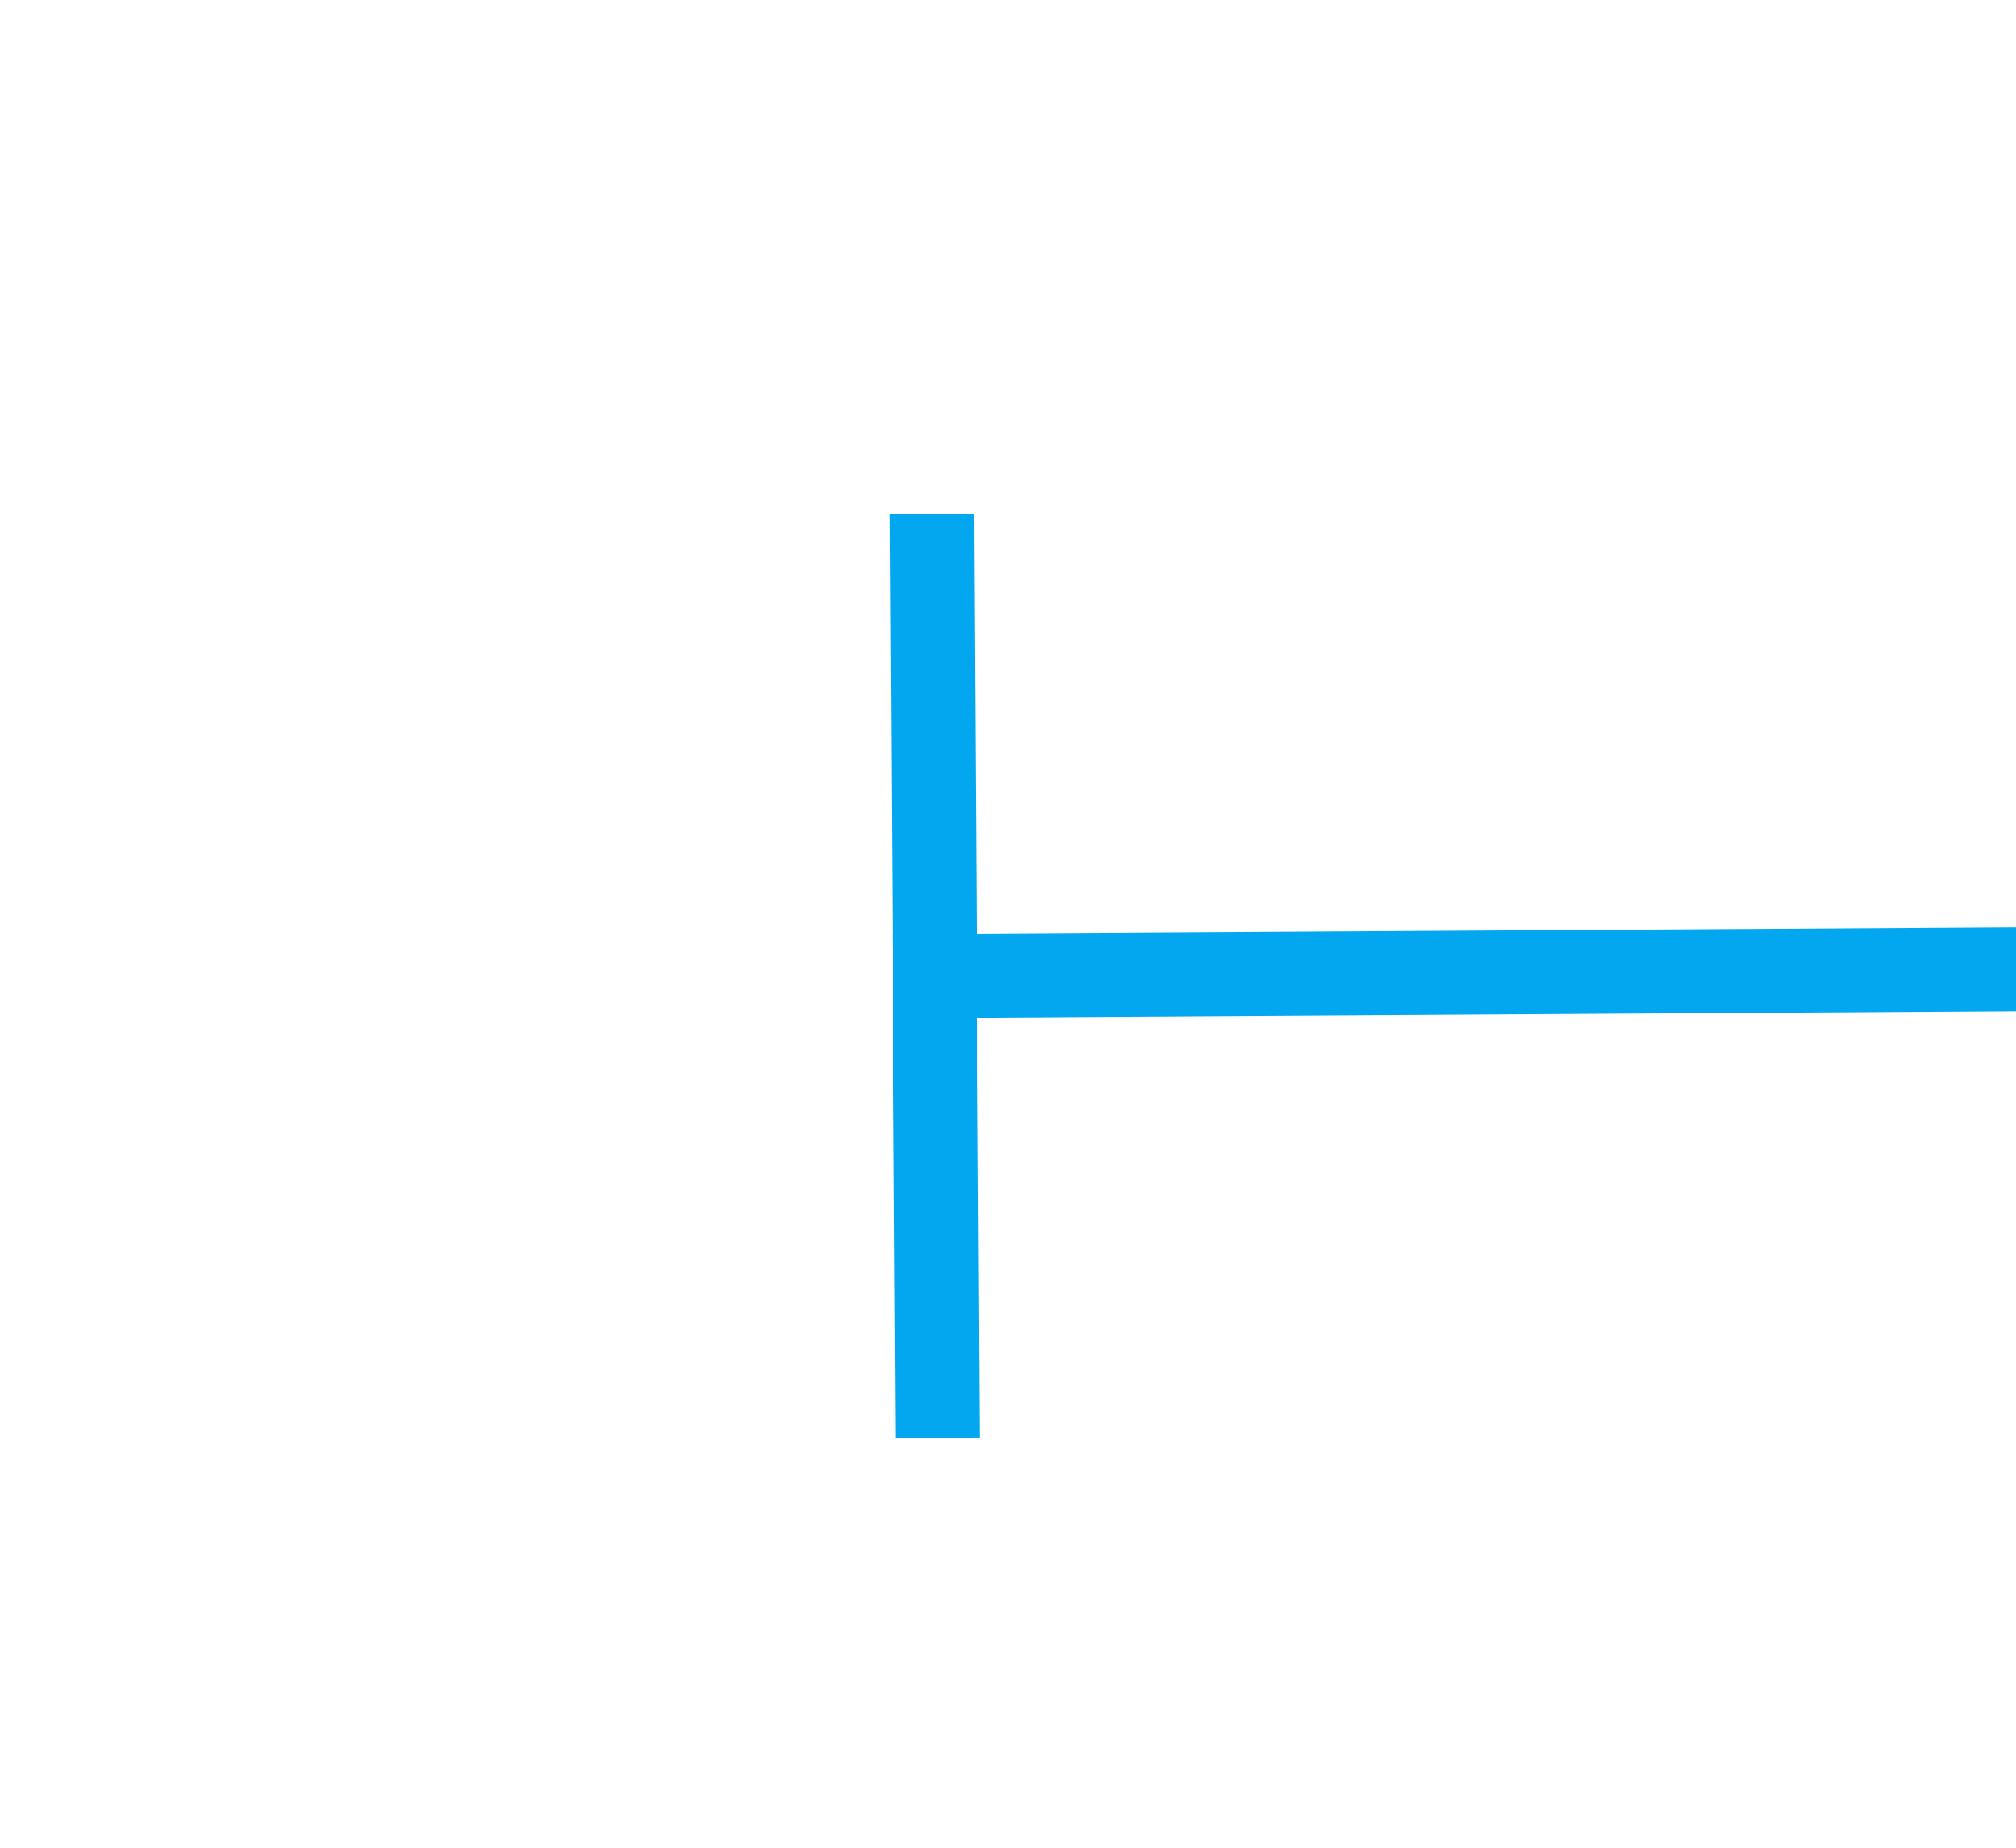 ﻿<?xml version="1.0" encoding="utf-8"?>
<svg version="1.1" xmlns:xlink="http://www.w3.org/1999/xlink" width="24px" height="22px" preserveAspectRatio="xMinYMid meet" viewBox="1694 1531  24 20" xmlns="http://www.w3.org/2000/svg">
  <g transform="matrix(0 1 -1 0 3247 -165 )">
    <path d="M 1700 1364  L 1711 1364  L 1711 1363  L 1700 1363  L 1700 1364  Z M 1711 1542  L 1700 1542  L 1700 1543  L 1711 1543  L 1711 1542  Z " fill-rule="nonzero" fill="#02a7f0" stroke="none" transform="matrix(1 -0.006 0.006 1 -8.136 9.604 )" />
    <path d="M 1705.5 1363  L 1705.5 1543  " stroke-width="1" stroke="#02a7f0" fill="none" transform="matrix(1 -0.006 0.006 1 -8.136 9.604 )" />
  </g>
</svg>